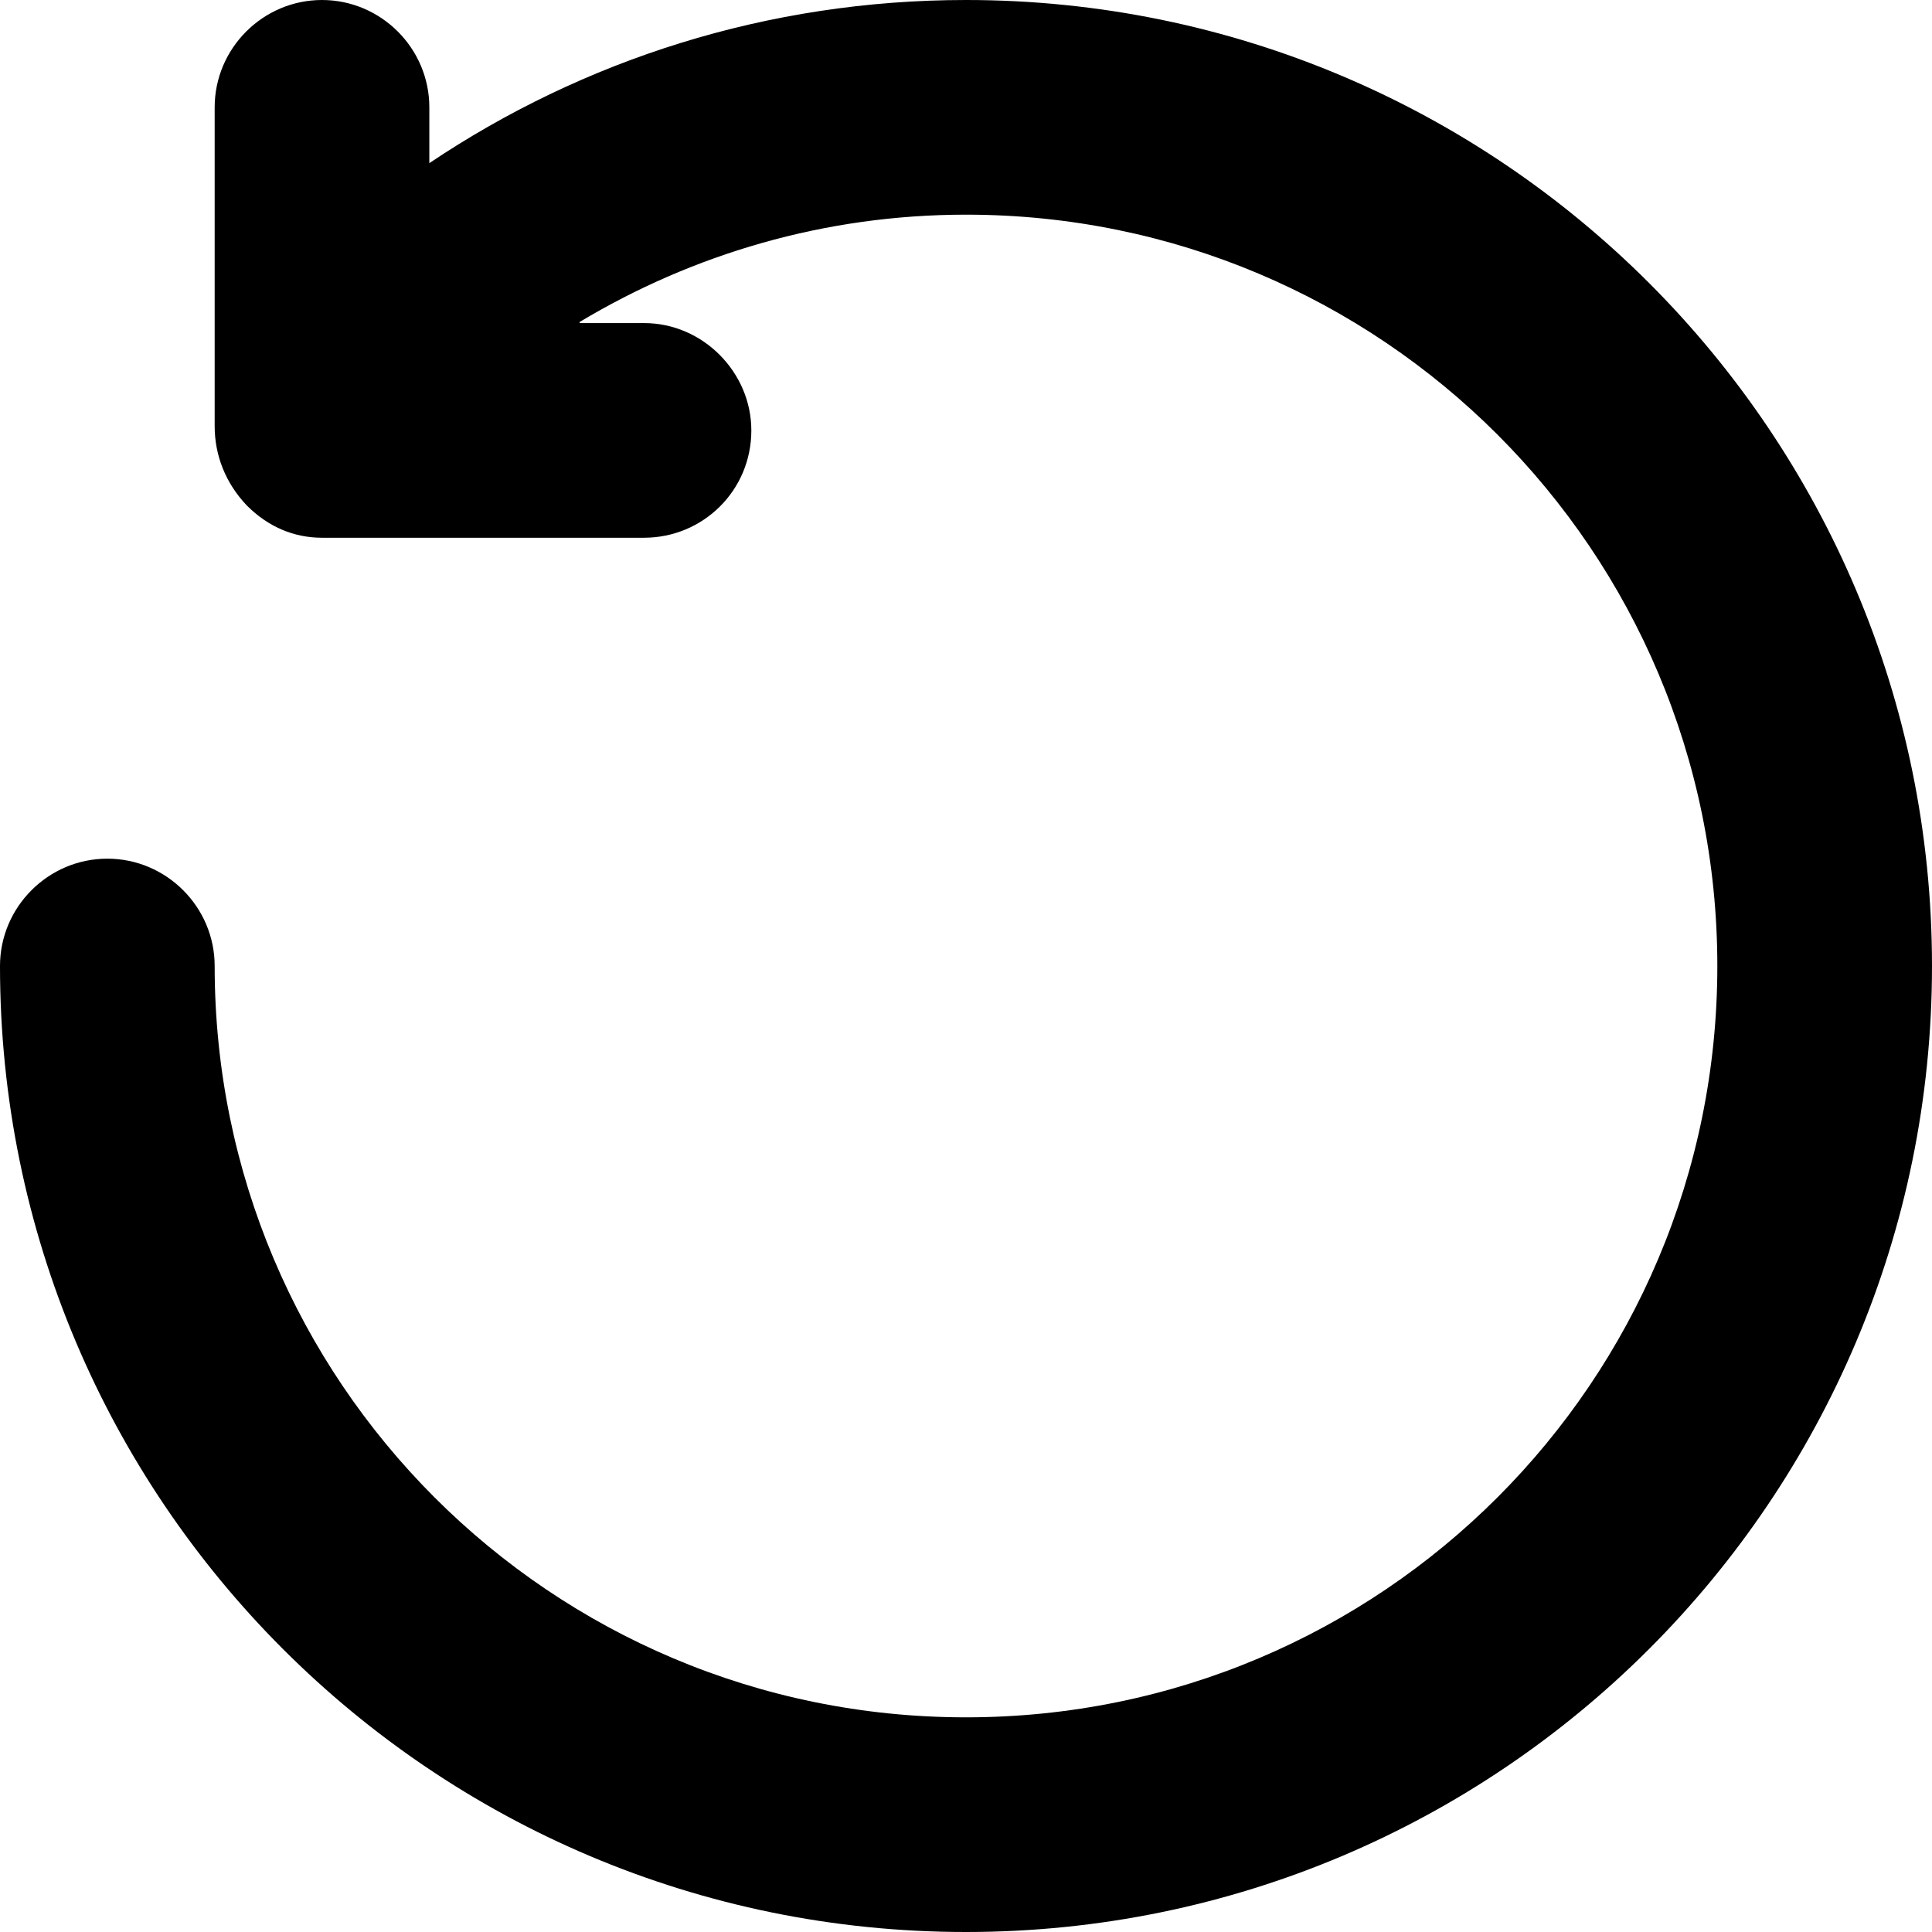 <svg viewBox="0 0 18 18" xmlns="http://www.w3.org/2000/svg"><path d="M5.4 3C6.45 2.37 7.68 2 9 2c3.87 0 7 3.13 7 7s-3.13 7-7 7-7-3.13-7-7c0-.55-.45-1-1-1s-1 .45-1 1c0 4.97 4.03 9 9 9s9-4.03 9-9-4.03-9-9-9C7.15 0 5.43.56 4 1.52V1c0-.55-.45-1-1-1S2 .45 2 1v2.97c0 .27.1.53.3.74.2.2.44.3.7.3h3c.55 0 1-.44 1-1 0-.54-.45-1-1-1h-.6z"/></svg>